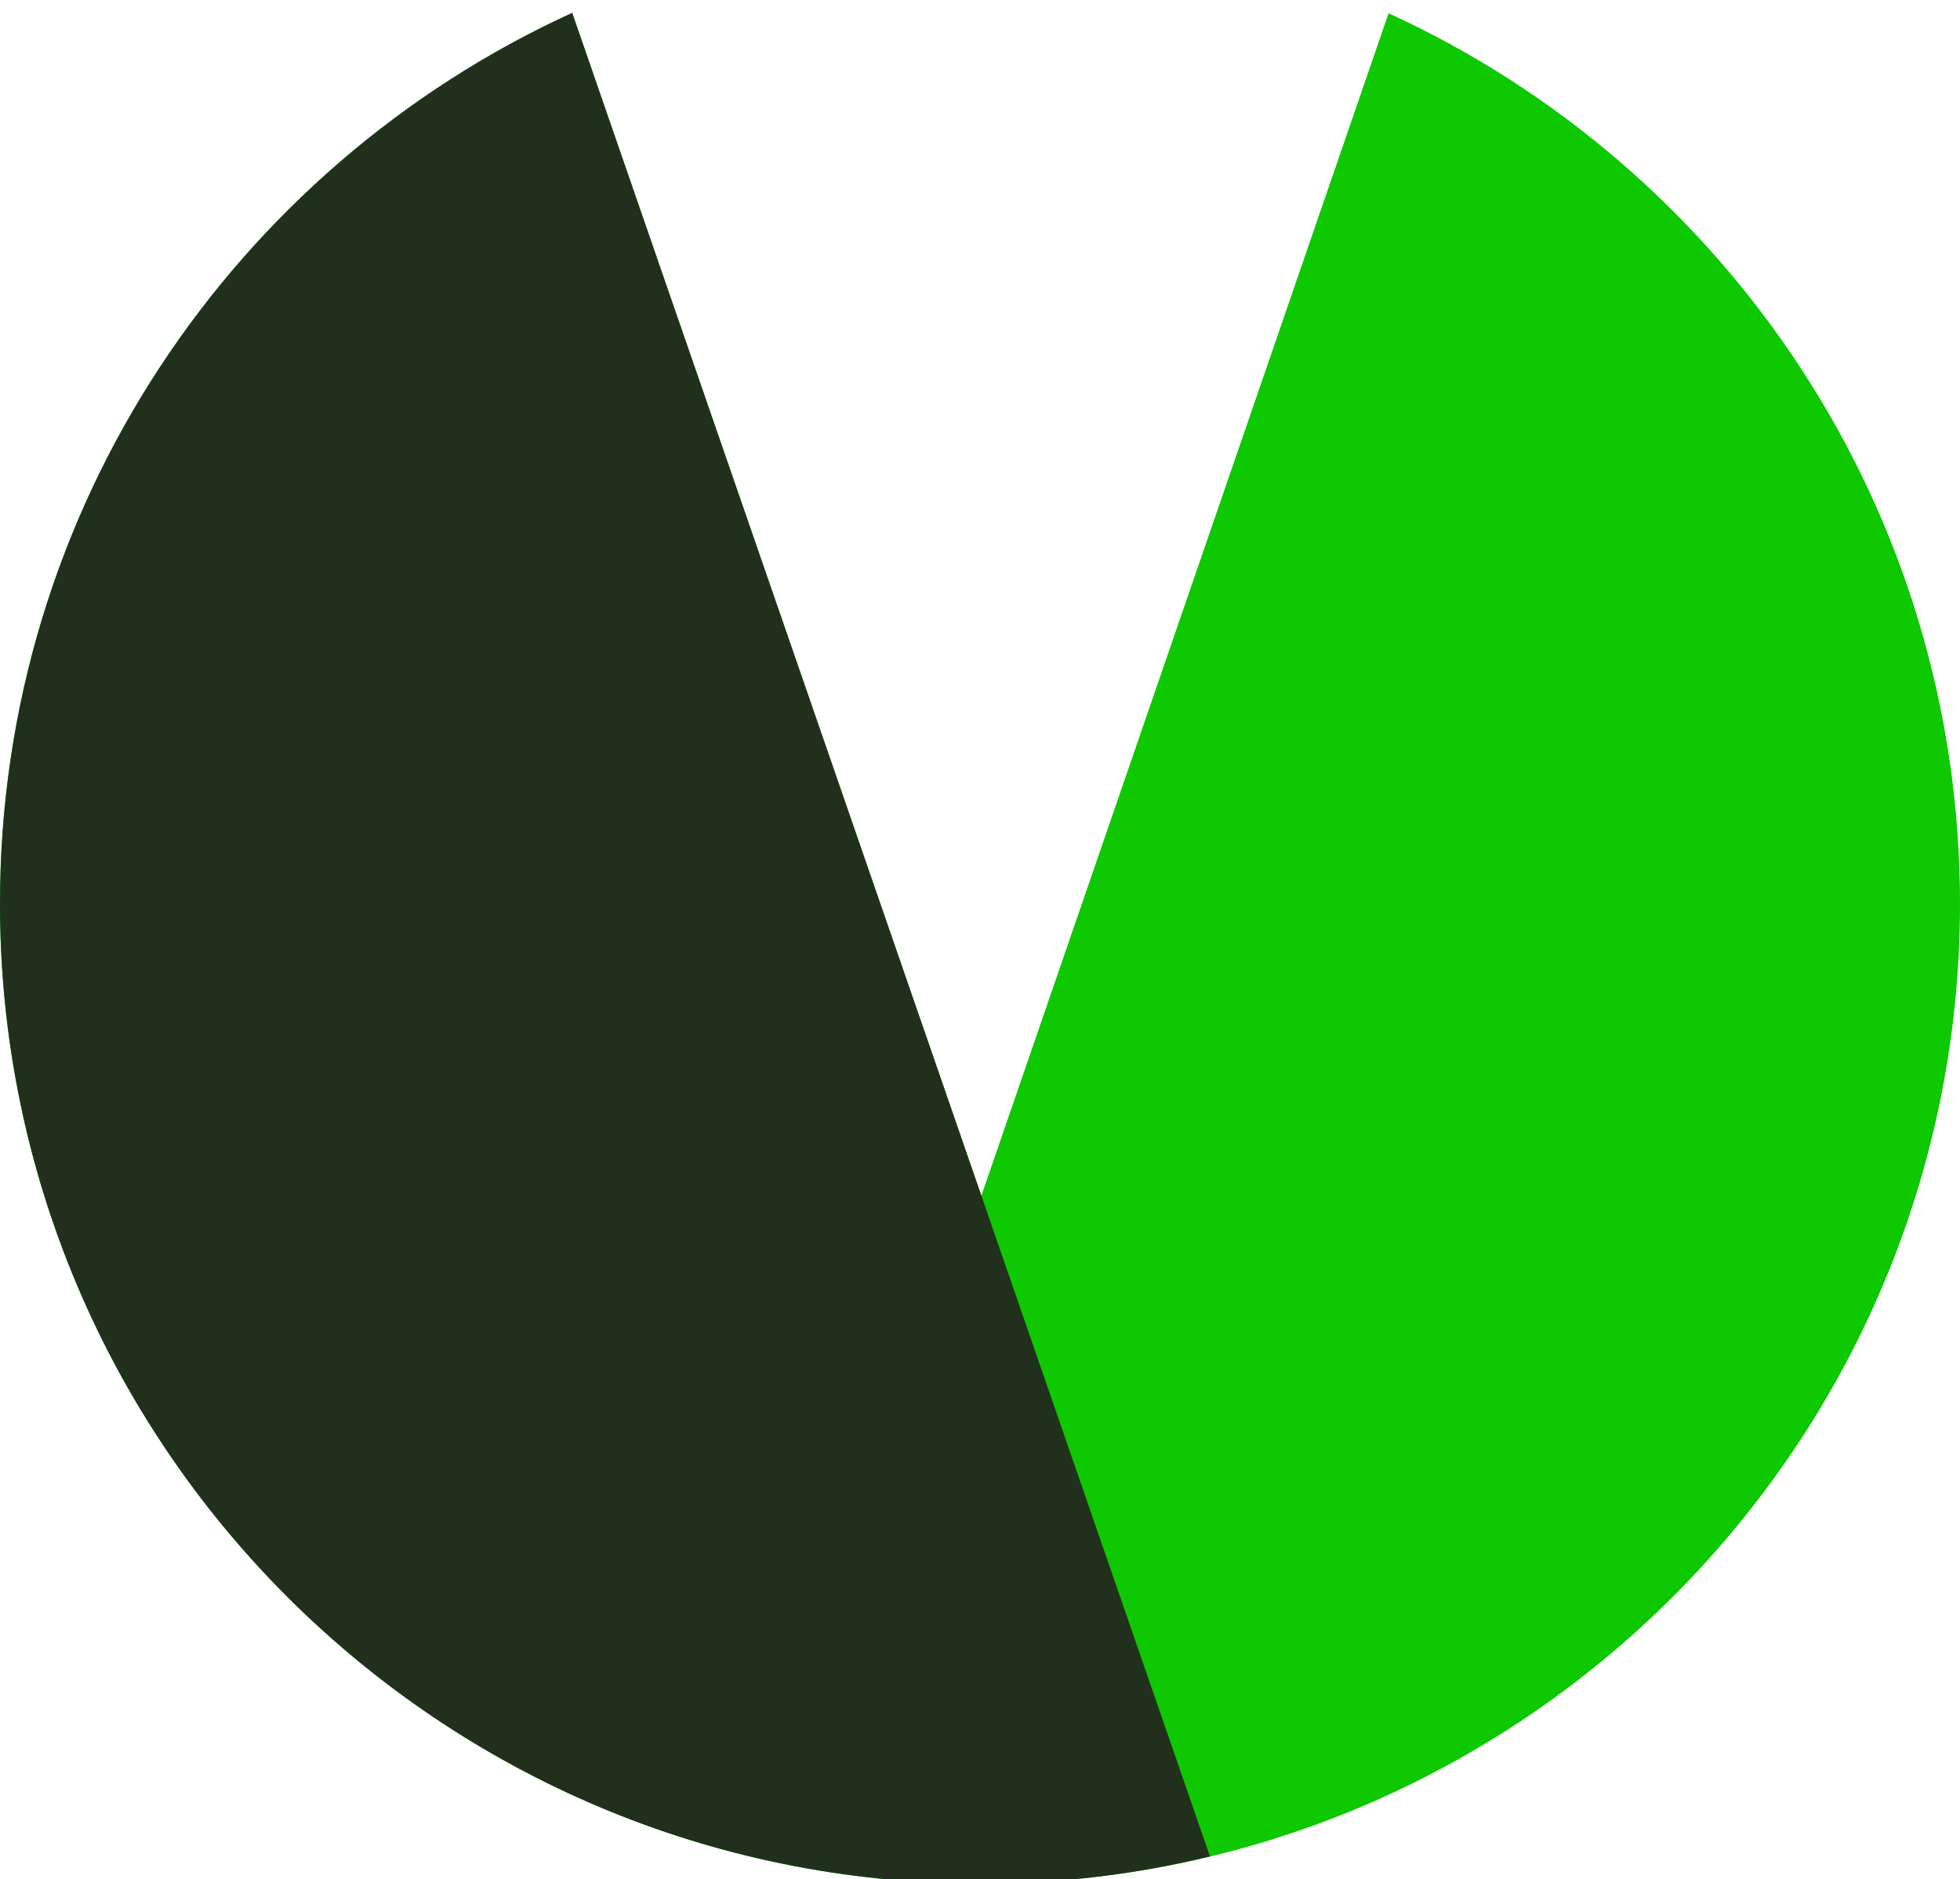 <?xml version="1.0" encoding="UTF-8"?>
<svg id="Capa_1" data-name="Capa 1" xmlns="http://www.w3.org/2000/svg" viewBox="0 0 50.25 48.18">
  <defs>
    <style>
      .cls-1 {
        fill: #0ec802;
      }

      .cls-1, .cls-2 {
        stroke-width: 0px;
      }

      .cls-2 {
        fill: #21301d;
      }
    </style>
  </defs>
  <path class="cls-1" d="m50.25,23.17c0,13.88-11.25,25.13-25.12,25.13S0,37.05,0,23.17C0,13.03,6.01,4.29,14.67.33l10.49,30.33L35.6.34c8.65,3.96,14.65,12.7,14.65,22.83Z"/>
  <path class="cls-2" d="m14.67.33l16.35,47.27c-1.89.46-3.86.7-5.89.7C11.25,48.3,0,37.05,0,23.17,0,13.03,6.01,4.29,14.67.33Z"/>
</svg>